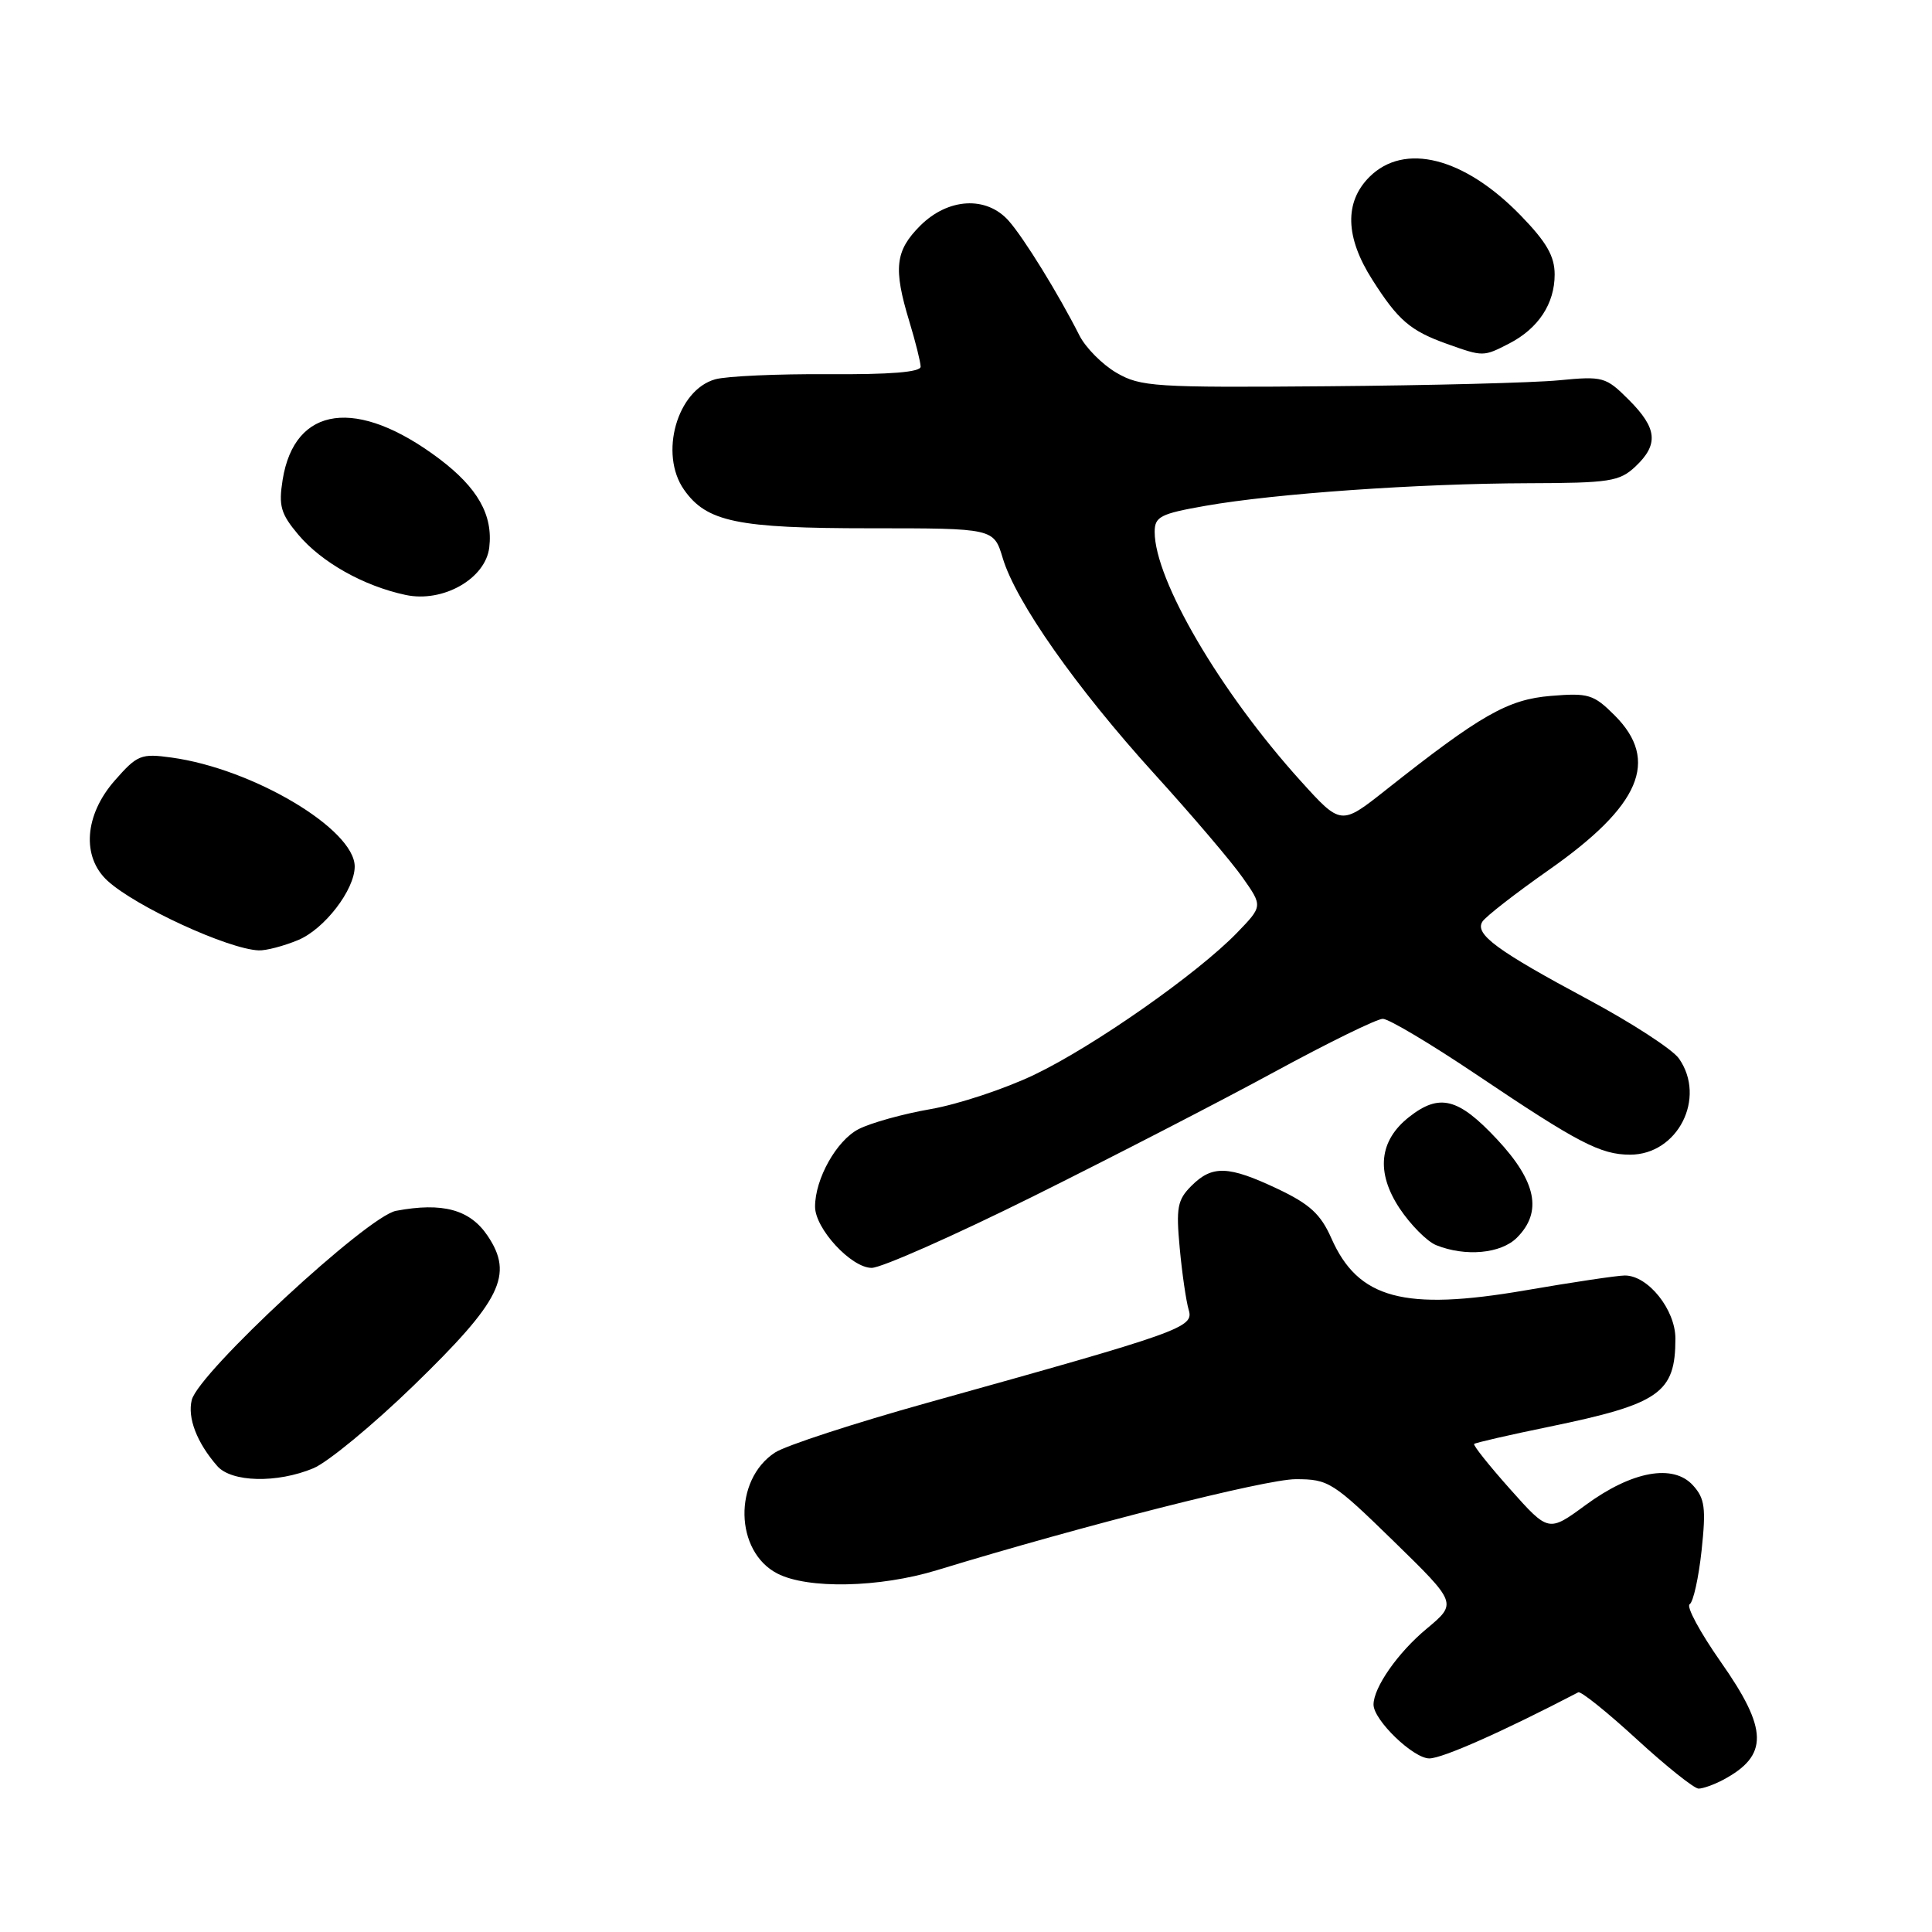 <?xml version="1.0" encoding="UTF-8" standalone="no"?>
<!DOCTYPE svg PUBLIC "-//W3C//DTD SVG 1.1//EN" "http://www.w3.org/Graphics/SVG/1.1/DTD/svg11.dtd" >
<svg xmlns="http://www.w3.org/2000/svg" xmlns:xlink="http://www.w3.org/1999/xlink" version="1.1" viewBox="0 0 256 256">
 <g >
 <path fill="currentColor"
d=" M 228.32 235.84 C 234.37 232.61 234.31 229.18 228.01 220.21 C 225.27 216.30 223.41 212.86 223.89 212.57 C 224.37 212.27 225.08 209.06 225.47 205.44 C 226.07 199.82 225.90 198.55 224.34 196.83 C 221.72 193.92 216.24 194.92 210.11 199.42 C 205.19 203.03 205.19 203.03 200.11 197.33 C 197.32 194.20 195.17 191.50 195.33 191.33 C 195.50 191.17 200.00 190.13 205.33 189.04 C 219.92 186.03 222.00 184.58 222.00 177.37 C 222.00 173.53 218.37 169.00 215.30 169.01 C 214.31 169.01 208.37 169.90 202.10 170.98 C 186.03 173.74 179.96 172.11 176.41 164.07 C 175.00 160.88 173.55 159.55 169.29 157.53 C 162.77 154.45 160.63 154.37 157.87 157.13 C 156.01 158.99 155.82 160.02 156.32 165.38 C 156.63 168.74 157.17 172.43 157.51 173.57 C 158.22 175.91 156.65 176.46 122.87 185.88 C 113.17 188.59 104.09 191.55 102.69 192.47 C 97.16 196.09 97.34 205.58 103.00 208.50 C 107.02 210.58 116.54 210.38 124.14 208.06 C 143.55 202.13 167.71 196.00 171.69 196.00 C 176.04 196.00 176.61 196.36 184.67 204.22 C 193.09 212.44 193.09 212.44 189.02 215.83 C 185.23 218.98 182.00 223.60 182.00 225.87 C 182.00 227.92 187.27 233.00 189.39 233.00 C 191.13 233.00 199.21 229.41 209.13 224.24 C 209.47 224.06 212.96 226.86 216.88 230.46 C 220.80 234.06 224.49 237.00 225.07 237.00 C 225.65 237.00 227.11 236.48 228.32 235.84 Z  M 41.53 194.55 C 43.44 193.75 49.43 188.81 54.83 183.57 C 66.41 172.33 68.09 168.93 64.62 163.76 C 62.28 160.27 58.66 159.28 52.48 160.44 C 48.69 161.15 26.33 181.86 25.41 185.50 C 24.82 187.87 26.08 191.15 28.78 194.25 C 30.67 196.42 36.72 196.56 41.53 194.55 Z  M 136.87 158.54 C 147.35 153.33 161.75 145.91 168.86 142.04 C 175.98 138.17 182.44 135.00 183.23 135.00 C 184.01 135.00 189.57 138.31 195.58 142.35 C 209.11 151.45 212.08 153.00 216.00 153.00 C 222.31 153.00 226.13 145.49 222.47 140.26 C 221.63 139.06 216.25 135.56 210.51 132.48 C 198.34 125.96 195.39 123.79 196.42 122.13 C 196.83 121.47 200.77 118.40 205.19 115.30 C 217.37 106.77 219.93 100.78 213.96 94.80 C 211.16 92.00 210.48 91.80 205.50 92.21 C 199.78 92.68 196.21 94.72 183.59 104.71 C 177.68 109.38 177.68 109.38 172.31 103.44 C 161.68 91.67 153.00 76.85 153.00 70.48 C 153.00 68.46 153.75 68.07 159.75 67.02 C 168.94 65.40 188.00 64.07 202.44 64.03 C 213.29 64.00 214.58 63.80 216.69 61.83 C 219.81 58.89 219.60 56.75 215.83 52.98 C 212.78 49.93 212.41 49.83 206.58 50.39 C 203.23 50.72 189.44 51.07 175.92 51.18 C 152.98 51.37 151.12 51.25 147.93 49.39 C 146.06 48.30 143.85 46.07 143.03 44.45 C 140.25 38.95 135.66 31.51 133.65 29.25 C 130.70 25.93 125.62 26.22 121.92 29.92 C 118.62 33.23 118.35 35.55 120.49 42.59 C 121.31 45.29 121.98 47.99 121.99 48.58 C 122.00 49.31 117.94 49.64 109.75 49.58 C 103.01 49.54 96.27 49.84 94.77 50.26 C 89.71 51.68 87.32 60.15 90.63 64.88 C 93.63 69.16 97.66 70.00 115.31 70.00 C 131.68 70.00 131.68 70.00 132.87 73.96 C 134.61 79.75 142.59 91.11 152.92 102.50 C 157.92 108.00 163.20 114.20 164.66 116.29 C 167.32 120.07 167.32 120.07 163.91 123.60 C 158.67 129.01 144.96 138.62 137.07 142.40 C 133.17 144.27 126.98 146.32 123.33 146.96 C 119.67 147.59 115.37 148.79 113.76 149.62 C 110.84 151.13 108.00 156.20 108.00 159.89 C 108.00 162.81 112.80 168.00 115.50 168.00 C 116.78 168.00 126.40 163.74 136.87 158.54 Z  M 201.00 164.00 C 204.41 160.59 203.59 156.55 198.36 150.96 C 193.23 145.47 190.74 144.84 186.71 148.01 C 182.73 151.14 182.30 155.34 185.45 160.11 C 186.91 162.30 189.09 164.50 190.30 164.99 C 194.18 166.55 198.88 166.12 201.00 164.00 Z  M 39.51 124.56 C 42.99 123.11 46.99 117.91 47.00 114.83 C 47.01 109.88 33.53 101.86 22.73 100.38 C 18.68 99.82 18.19 100.02 15.20 103.43 C 11.19 108.00 10.79 113.54 14.25 116.71 C 17.98 120.13 30.24 125.77 34.28 125.93 C 35.26 125.97 37.61 125.35 39.51 124.56 Z  M 64.83 72.54 C 65.34 68.24 63.30 64.64 58.20 60.79 C 47.33 52.61 39.03 53.73 37.45 63.58 C 36.90 67.04 37.20 68.08 39.53 70.85 C 42.61 74.51 48.17 77.64 53.73 78.83 C 58.68 79.90 64.34 76.69 64.83 72.54 Z  M 199.99 45.51 C 203.85 43.51 206.00 40.24 206.00 36.37 C 206.00 33.94 204.92 32.07 201.48 28.53 C 194.00 20.84 186.08 18.83 181.45 23.45 C 178.12 26.79 178.25 31.43 181.83 37.05 C 185.26 42.45 186.87 43.83 191.74 45.57 C 196.54 47.28 196.55 47.28 199.99 45.51 Z "/>
</g>
</svg>